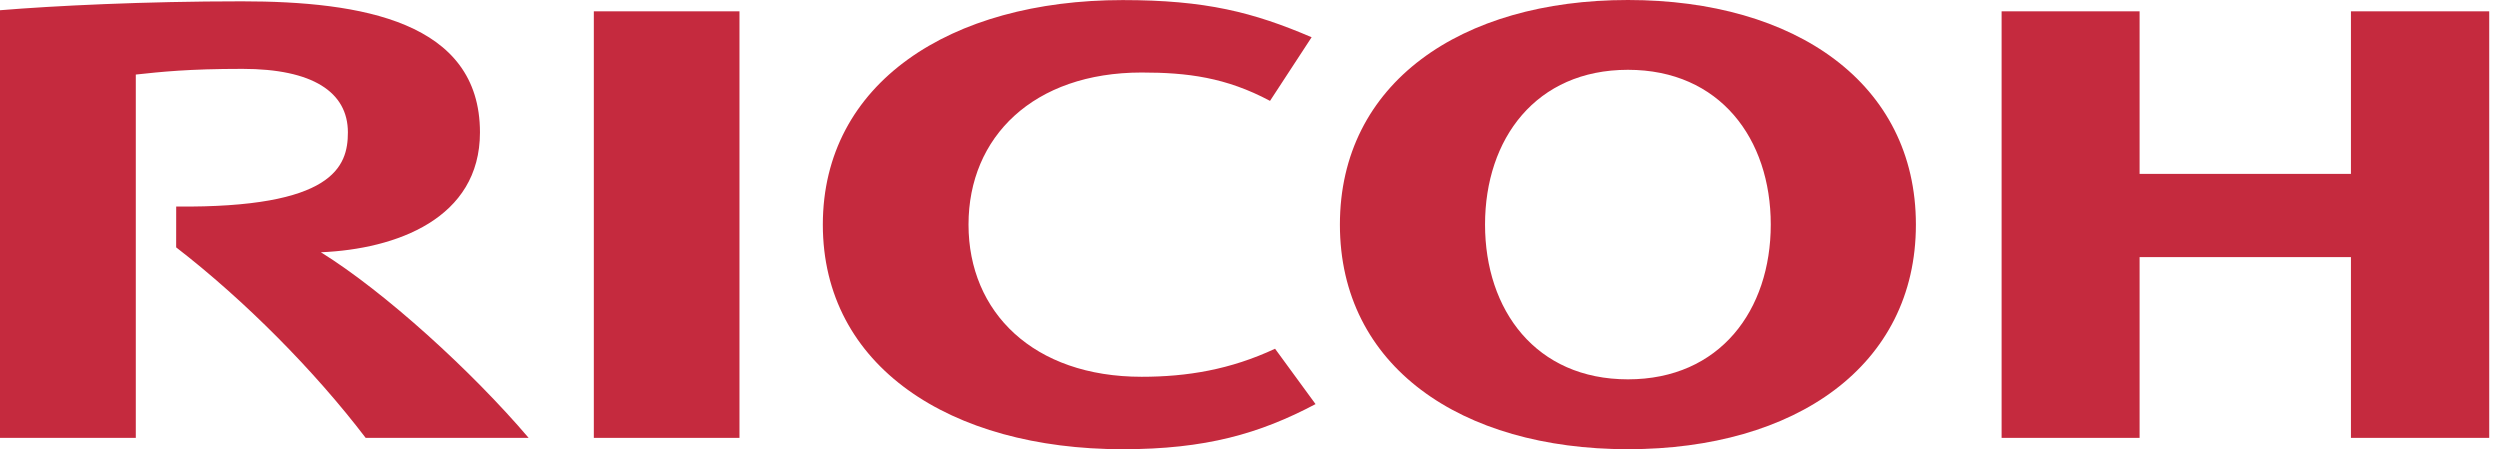 <svg width="128" height="23" viewBox="0 0 128 23" fill="none" xmlns="http://www.w3.org/2000/svg">
<path d="M49.588 11.502C49.588 15.984 52.909 19.291 58.453 19.291C60.791 19.291 63 18.921 65.283 17.855L67.356 20.69C64.488 22.207 61.726 23 57.483 23C48.635 23 42.129 18.74 42.129 11.504V11.501C42.129 4.267 48.635 0.004 57.483 0.004C61.726 0.004 64.165 0.626 67.155 1.907L65.025 5.165C62.764 3.96 60.791 3.713 58.453 3.713C52.909 3.713 49.588 7.014 49.588 11.496" fill="#C52A3E"/>
<path d="M83.35 -0C74.783 -0 68.603 4.264 68.603 11.5C68.603 18.739 74.783 22.999 83.35 22.999C91.916 22.999 98.094 18.739 98.094 11.5C98.094 4.264 91.916 -0 83.35 -0ZM83.35 19.422C78.636 19.422 76.034 15.88 76.034 11.496C76.034 7.113 78.636 3.574 83.35 3.574C88.061 3.574 90.663 7.113 90.663 11.496C90.663 15.88 88.061 19.422 83.35 19.422Z" fill="#C52A3E"/>
<path d="M120.368 13.164V22.419H127.448V0.58H120.368V8.903H109.547V0.58H102.482V22.419H109.547V13.164H120.368Z" fill="#C52A3E"/>
<path d="M30.404 22.419H37.861V0.58H30.404V22.419Z" fill="#C52A3E"/>
<path d="M9.021 10.575L9.019 12.665C12.528 15.376 16.101 18.98 18.722 22.419H27.066C24.162 19.009 19.71 14.954 16.429 12.916C20.278 12.755 24.574 11.198 24.574 6.778C24.574 1.102 18.51 0.068 12.382 0.068C7.375 0.068 2.76 0.296 0 0.524V22.419H6.953V3.817C8.241 3.679 9.625 3.526 12.415 3.526C15.999 3.526 17.812 4.709 17.812 6.778C17.812 8.54 17.061 10.652 9.021 10.575Z" fill="#C52A3E"/>
</svg>
